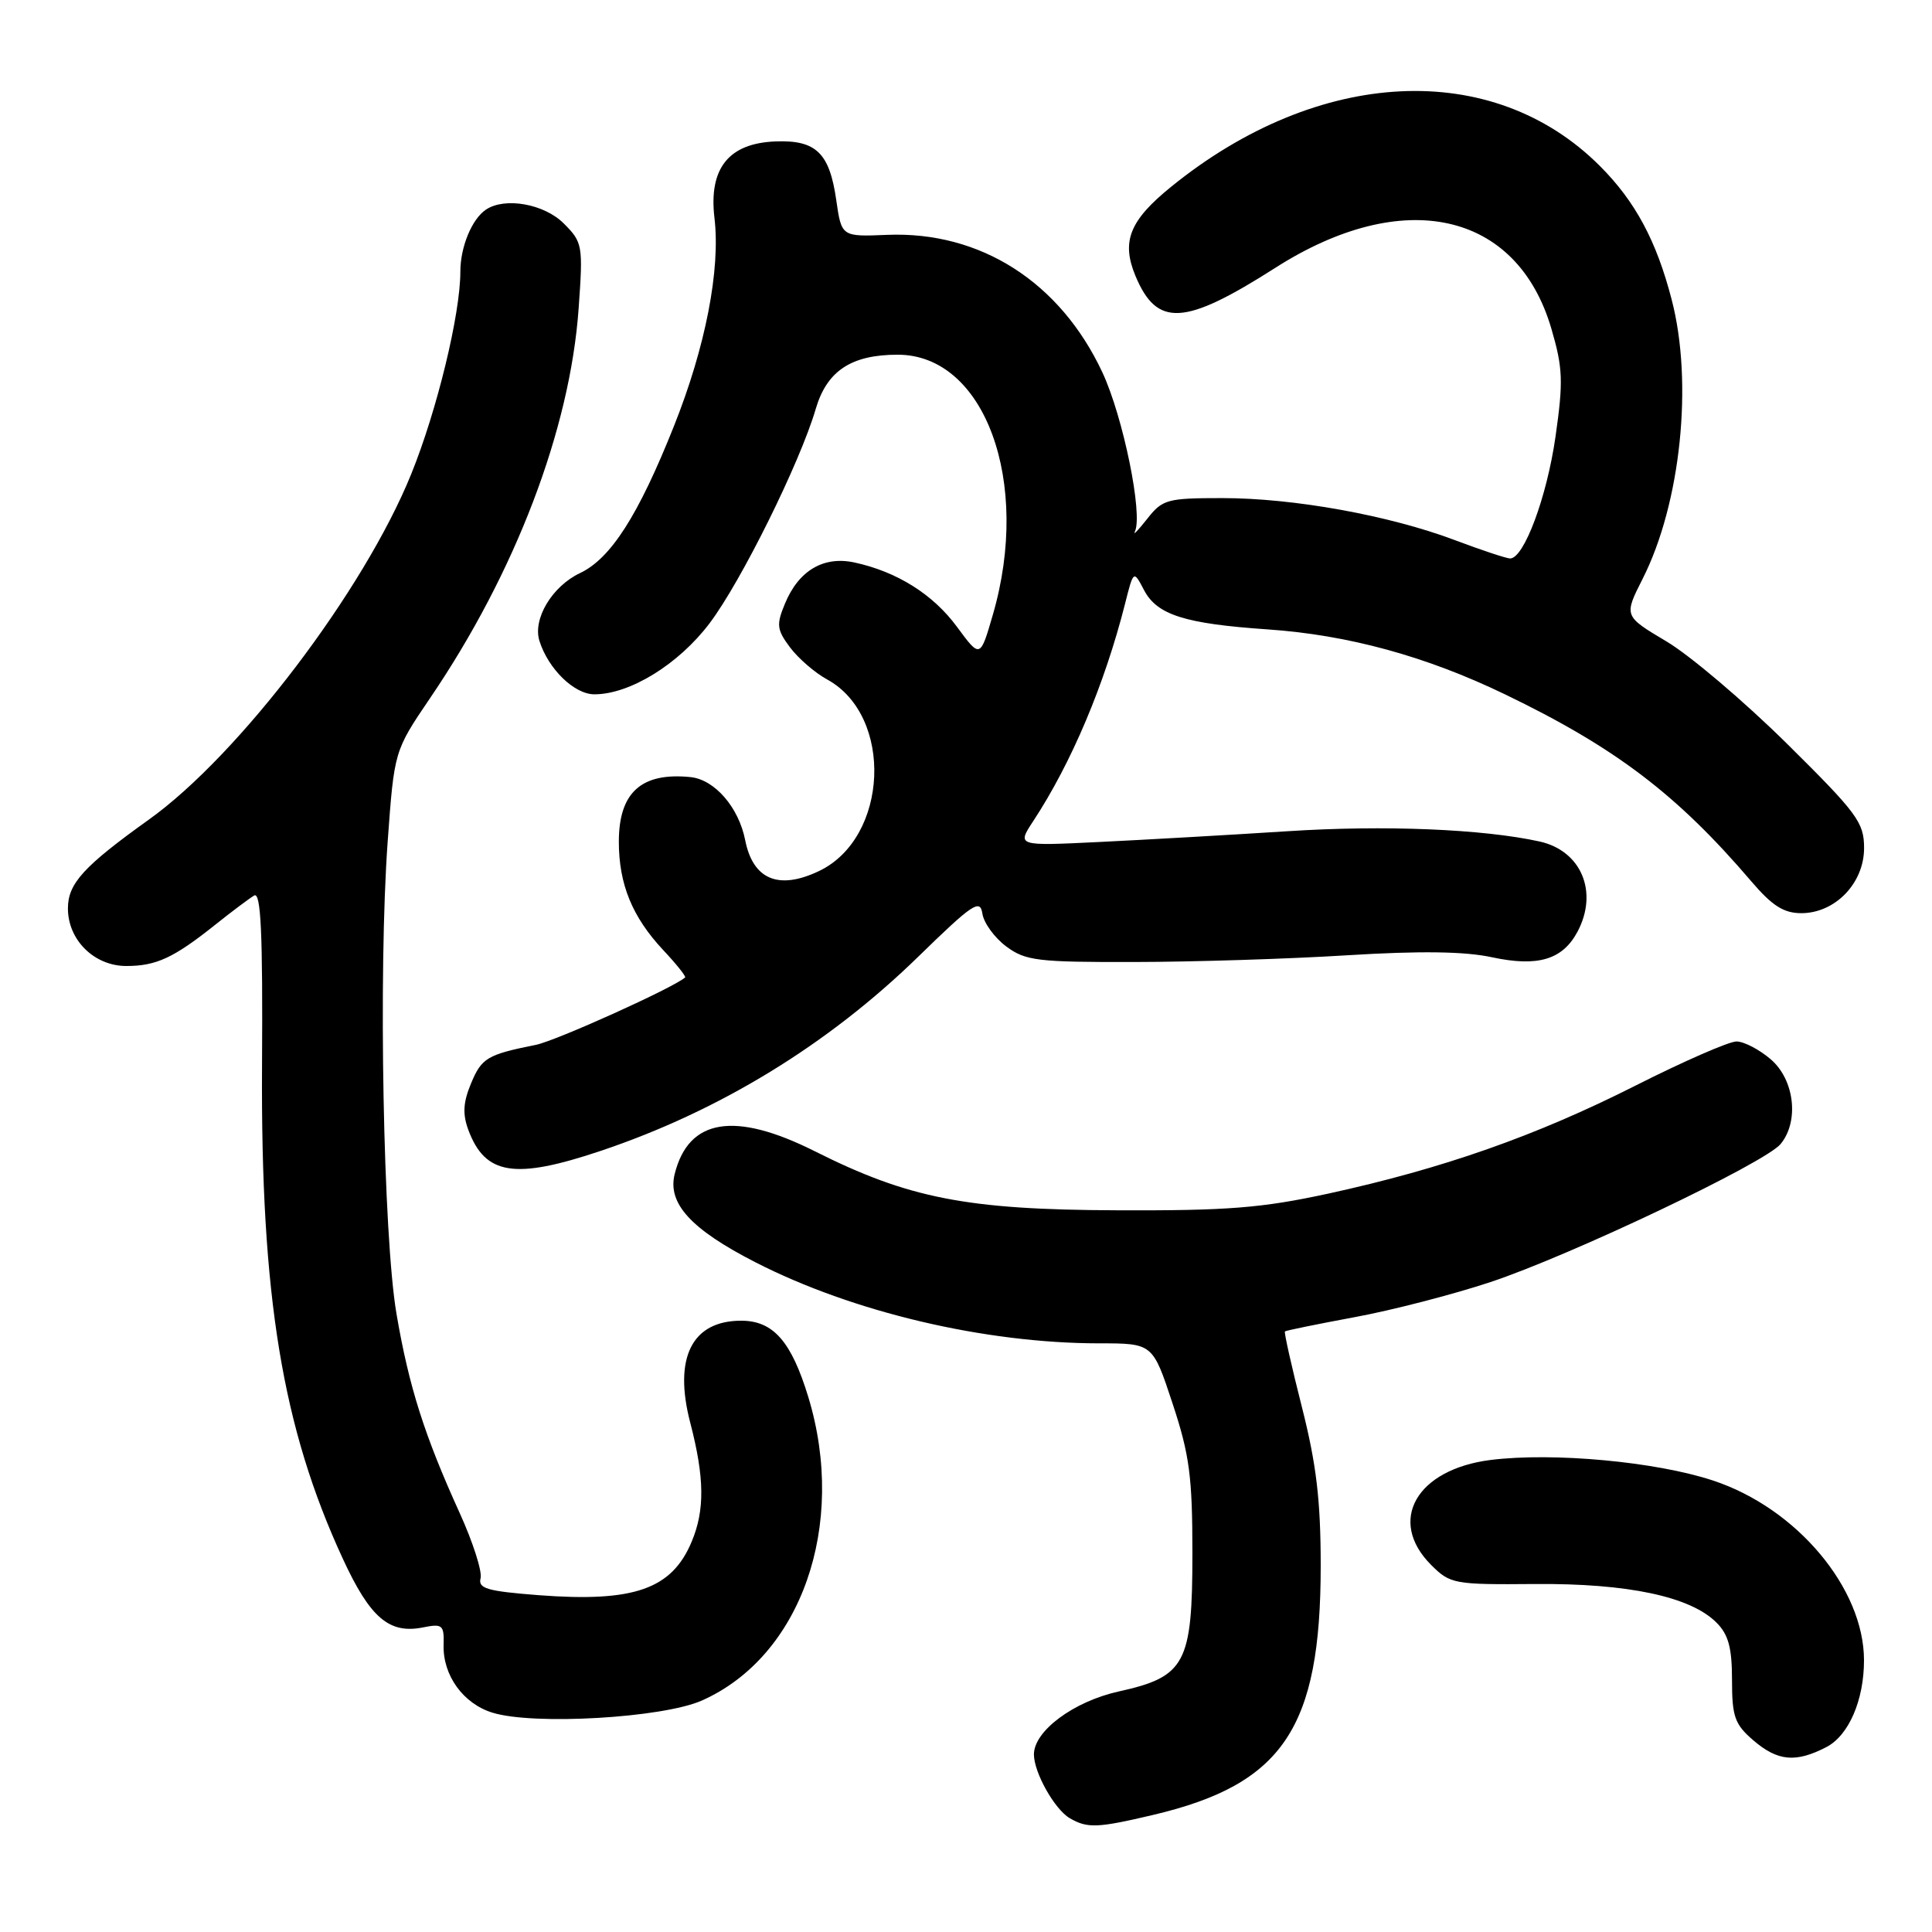 <?xml version="1.0" encoding="UTF-8" standalone="no"?>
<!DOCTYPE svg PUBLIC "-//W3C//DTD SVG 1.1//EN" "http://www.w3.org/Graphics/SVG/1.1/DTD/svg11.dtd" >
<svg xmlns="http://www.w3.org/2000/svg" xmlns:xlink="http://www.w3.org/1999/xlink" version="1.1" viewBox="0 0 256 256">
 <g >
 <path fill="currentColor"
d=" M 152.78 240.49 C 170.00 236.43 175.00 229.00 175.00 207.47 C 175.00 198.82 174.43 194.02 172.51 186.45 C 171.14 181.06 170.13 176.54 170.26 176.42 C 170.39 176.30 174.55 175.45 179.50 174.53 C 184.45 173.62 192.55 171.52 197.50 169.88 C 208.20 166.32 233.89 154.09 235.95 151.58 C 238.42 148.56 237.78 143.07 234.64 140.37 C 233.13 139.07 231.08 138.00 230.09 138.00 C 229.10 138.00 223.08 140.63 216.71 143.85 C 203.53 150.51 191.18 154.85 176.00 158.16 C 167.19 160.07 162.68 160.43 148.00 160.37 C 128.09 160.30 120.40 158.79 107.95 152.54 C 97.34 147.22 91.24 148.21 89.40 155.56 C 88.42 159.46 91.56 162.89 100.10 167.26 C 113.01 173.87 130.48 177.99 145.62 178.00 C 152.74 178.00 152.74 178.00 155.37 185.97 C 157.62 192.77 158.00 195.66 158.00 205.83 C 158.00 220.44 157.07 222.18 148.23 224.13 C 142.27 225.45 137.00 229.36 137.00 232.47 C 137.00 234.87 139.74 239.75 141.75 240.92 C 144.09 242.28 145.40 242.23 152.78 240.49 Z  M 242.00 231.50 C 244.96 229.97 246.99 225.29 246.99 220.00 C 246.99 210.46 238.08 199.84 226.99 196.18 C 219.44 193.68 205.82 192.42 197.53 193.45 C 187.67 194.69 183.79 201.51 189.63 207.36 C 192.17 209.89 192.65 209.98 203.38 209.89 C 215.69 209.79 223.99 211.55 227.43 214.99 C 229.03 216.58 229.50 218.33 229.50 222.62 C 229.50 227.46 229.86 228.48 232.31 230.59 C 235.55 233.38 237.94 233.60 242.00 231.50 Z  M 93.00 225.33 C 106.16 219.49 112.26 202.09 107.11 185.13 C 104.86 177.74 102.46 175.00 98.21 175.00 C 91.68 175.00 89.22 179.92 91.46 188.51 C 93.35 195.78 93.41 200.09 91.65 204.28 C 89.02 210.58 84.02 212.33 71.38 211.37 C 64.55 210.84 63.32 210.49 63.68 209.12 C 63.91 208.23 62.67 204.35 60.92 200.50 C 56.24 190.21 54.19 183.76 52.54 174.11 C 50.78 163.80 50.12 128.75 51.37 111.50 C 52.24 99.50 52.24 99.50 56.99 92.50 C 68.30 75.87 75.53 56.88 76.67 40.90 C 77.27 32.48 77.20 32.11 74.69 29.60 C 72.11 27.02 66.91 26.09 64.40 27.77 C 62.53 29.01 61.00 32.72 61.00 35.98 C 61.00 41.63 57.91 54.37 54.49 62.81 C 48.25 78.22 31.68 100.05 19.74 108.59 C 11.08 114.79 9.00 117.07 9.00 120.37 C 9.00 124.56 12.49 128.00 16.74 128.00 C 20.69 128.00 23.01 126.93 28.50 122.55 C 30.70 120.79 33.03 119.05 33.68 118.66 C 34.57 118.14 34.83 123.61 34.72 141.23 C 34.54 171.75 37.40 189.18 45.43 206.55 C 49.04 214.37 51.57 216.54 56.05 215.64 C 58.63 215.12 58.86 215.32 58.78 217.98 C 58.67 221.99 61.38 225.75 65.26 226.94 C 70.72 228.63 87.82 227.63 93.00 225.33 Z  M 79.62 152.49 C 95.32 147.22 109.73 138.41 121.67 126.77 C 128.87 119.75 129.87 119.07 130.17 121.05 C 130.35 122.29 131.77 124.24 133.32 125.40 C 135.88 127.31 137.46 127.50 150.32 127.47 C 158.12 127.46 170.80 127.06 178.50 126.58 C 188.20 125.98 194.11 126.06 197.73 126.85 C 203.77 128.14 207.04 127.17 209.02 123.47 C 211.83 118.20 209.53 112.72 203.99 111.50 C 196.47 109.85 183.44 109.31 170.64 110.14 C 162.86 110.64 151.60 111.28 145.62 111.57 C 134.74 112.10 134.74 112.10 136.91 108.80 C 141.97 101.10 146.36 90.70 149.07 80.02 C 150.20 75.54 150.20 75.54 151.59 78.19 C 153.31 81.48 157.01 82.65 168.00 83.40 C 178.61 84.13 188.95 86.95 199.41 92.00 C 214.04 99.05 222.23 105.27 232.08 116.81 C 234.82 120.02 236.36 121.00 238.68 121.00 C 243.17 121.00 247.00 117.03 247.00 112.37 C 247.00 108.97 246.10 107.76 236.75 98.51 C 231.11 92.94 223.95 86.86 220.83 85.00 C 215.16 81.63 215.16 81.63 217.66 76.69 C 222.71 66.71 224.38 50.71 221.50 39.68 C 219.48 31.89 216.67 26.67 211.99 21.99 C 197.79 7.79 174.71 8.90 155.18 24.75 C 149.67 29.21 148.56 32.00 150.45 36.55 C 153.31 43.39 156.94 43.18 169.00 35.48 C 185.95 24.66 201.02 27.99 205.57 43.57 C 207.09 48.77 207.16 50.53 206.11 57.88 C 204.96 65.89 201.93 74.00 200.10 74.00 C 199.63 74.00 196.33 72.91 192.78 71.57 C 184.04 68.28 171.43 66.00 161.97 66.00 C 154.65 66.00 154.03 66.17 152.01 68.75 C 150.82 70.26 150.09 71.02 150.38 70.43 C 151.47 68.19 148.83 55.25 146.07 49.34 C 140.47 37.37 129.91 30.62 117.55 31.12 C 111.51 31.37 111.51 31.37 110.81 26.53 C 109.92 20.26 108.13 18.53 102.75 18.74 C 96.55 18.98 93.89 22.31 94.67 28.88 C 95.48 35.72 93.49 45.97 89.29 56.49 C 84.58 68.31 80.93 74.01 76.85 75.94 C 73.15 77.69 70.56 82.03 71.48 84.93 C 72.66 88.66 76.10 92.00 78.76 92.00 C 83.46 92.00 89.92 88.02 94.02 82.59 C 98.21 77.05 106.01 61.29 108.09 54.18 C 109.57 49.14 112.80 47.00 118.95 47.00 C 130.50 47.00 136.67 63.86 131.56 81.45 C 129.88 87.23 129.88 87.23 126.82 83.08 C 123.65 78.76 118.86 75.75 113.21 74.53 C 109.12 73.65 105.82 75.60 104.01 79.99 C 102.85 82.77 102.93 83.43 104.68 85.78 C 105.77 87.23 107.97 89.14 109.58 90.02 C 118.44 94.85 117.76 111.04 108.50 115.43 C 103.16 117.97 99.77 116.54 98.74 111.32 C 97.88 106.97 94.70 103.30 91.50 102.97 C 84.99 102.31 82.00 105.00 82.00 111.53 C 82.00 117.17 83.78 121.51 87.88 125.89 C 89.63 127.75 90.93 129.39 90.78 129.52 C 89.21 130.90 73.68 137.91 71.00 138.45 C 64.56 139.74 63.82 140.18 62.42 143.55 C 61.37 146.05 61.28 147.61 62.05 149.70 C 64.28 155.71 68.19 156.33 79.62 152.49 Z "/>
</g>
</svg>